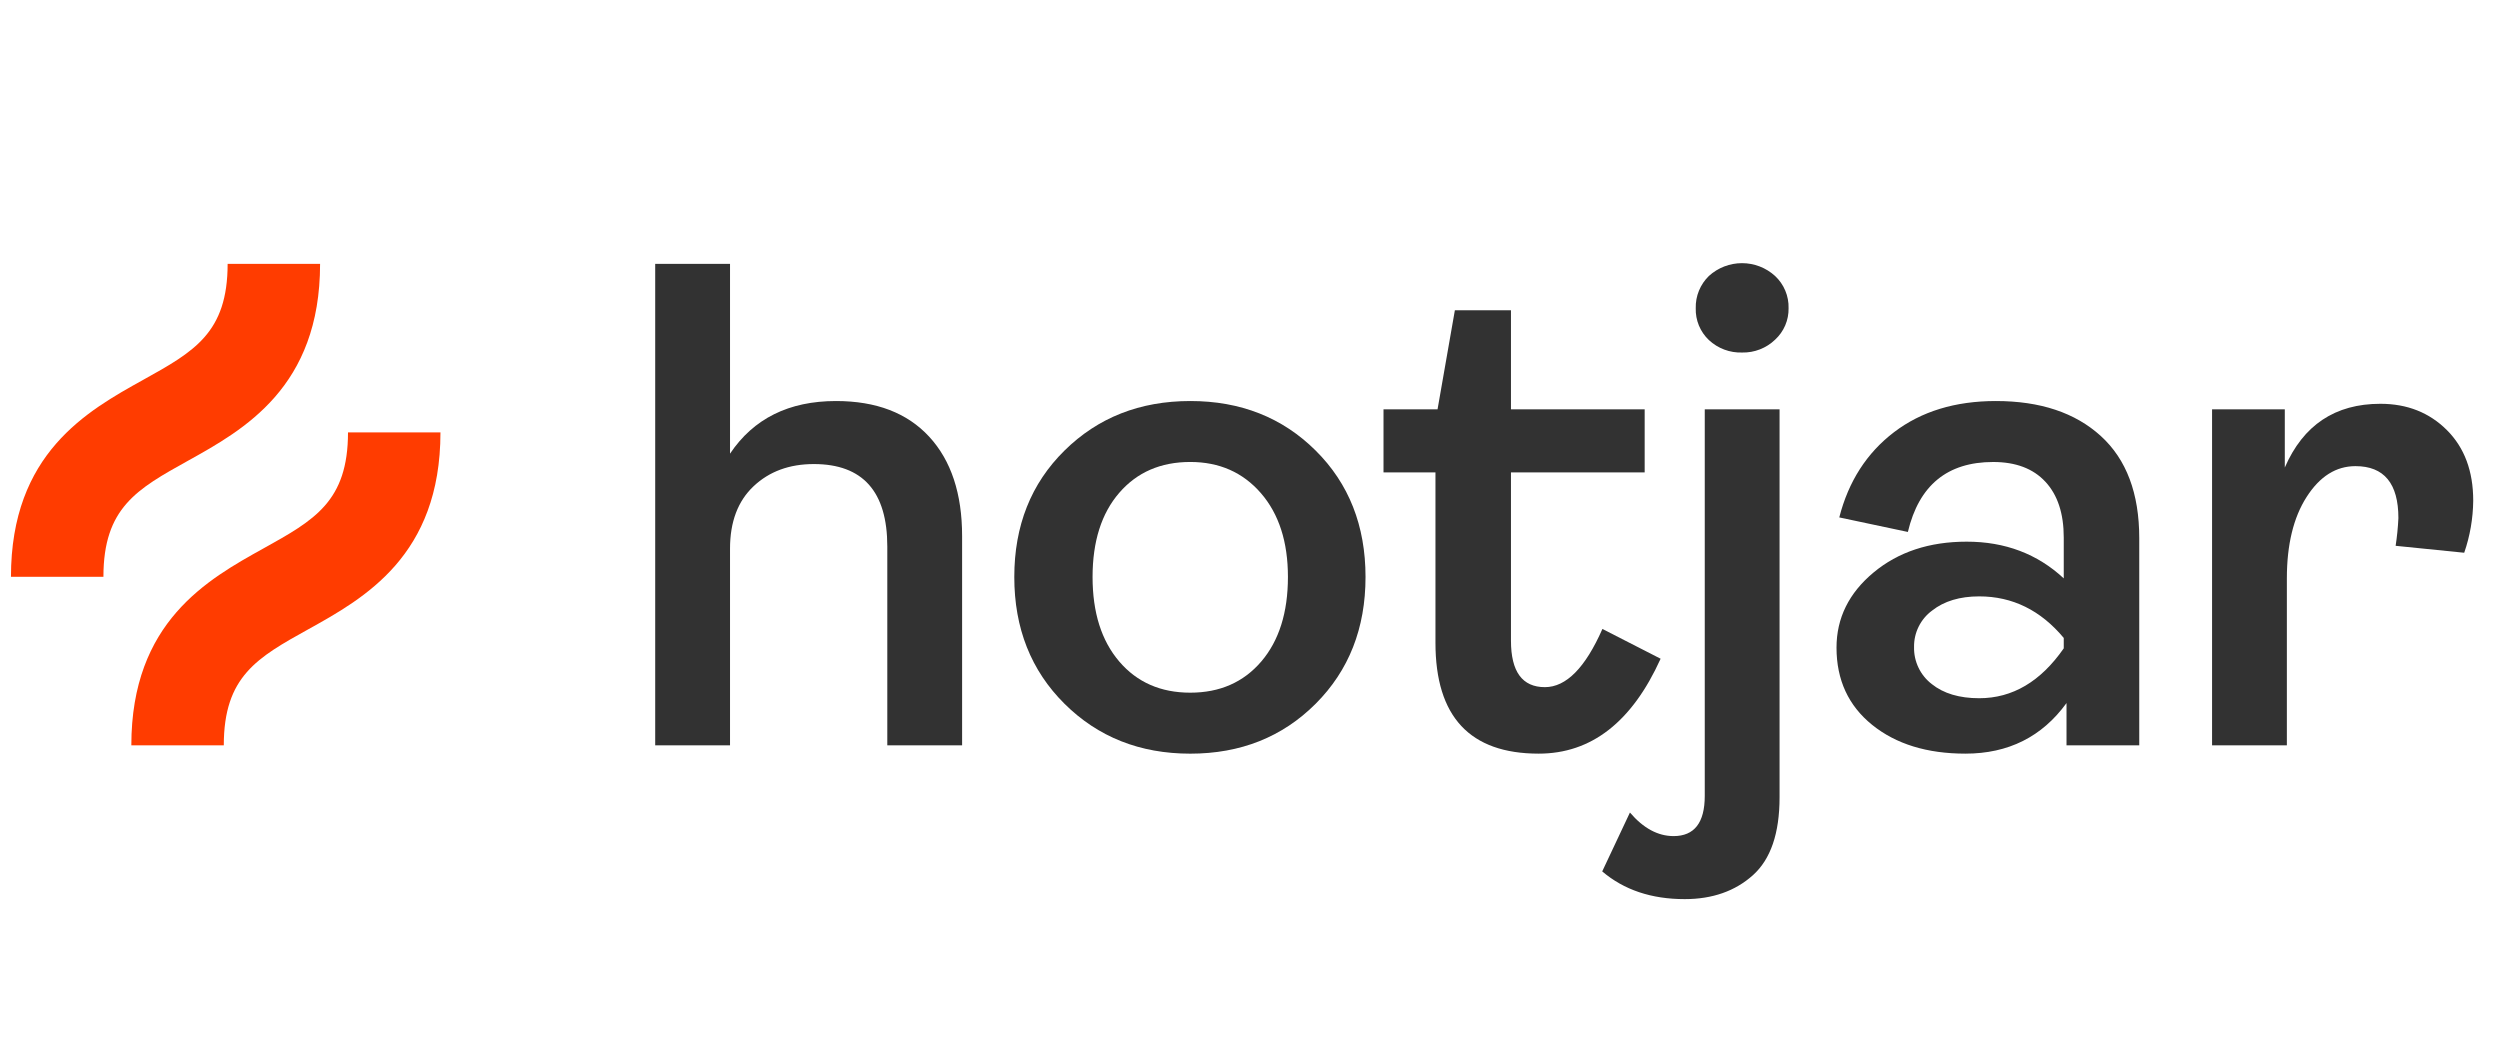 <svg width="114" height="48" viewBox="0 0 114 48" fill="none" xmlns="http://www.w3.org/2000/svg">
<g clip-path="url(#clip0_2302_1005)">
<path d="M29.877 33.987V12.032H33.289V20.687C34.363 19.087 35.974 18.287 38.122 18.287C39.954 18.287 41.37 18.829 42.371 19.913C43.371 20.998 43.872 22.509 43.872 24.447V33.987H40.461V24.921C40.461 22.415 39.344 21.162 37.112 21.161C35.995 21.161 35.079 21.498 34.364 22.172C33.648 22.846 33.29 23.794 33.289 25.015V33.987L29.877 33.987Z" fill="#323232"/>
<path d="M59.993 32.092C58.477 33.608 56.571 34.367 54.276 34.367C51.98 34.367 50.069 33.608 48.542 32.092C47.015 30.576 46.251 28.648 46.252 26.31C46.252 23.972 47.015 22.05 48.542 20.545C50.069 19.04 51.98 18.287 54.276 18.287C56.571 18.286 58.477 19.039 59.993 20.545C61.51 22.051 62.268 23.973 62.268 26.31C62.268 28.647 61.51 30.575 59.993 32.092ZM51.038 30.165C51.848 31.112 52.927 31.586 54.276 31.586C55.624 31.586 56.703 31.112 57.514 30.165C58.324 29.217 58.729 27.932 58.73 26.31C58.73 24.71 58.319 23.436 57.498 22.488C56.676 21.54 55.602 21.066 54.276 21.066C52.928 21.066 51.848 21.535 51.038 22.472C50.227 23.409 49.822 24.688 49.821 26.309C49.821 27.932 50.227 29.217 51.038 30.165Z" fill="#323232"/>
<path d="M70.164 34.366C67.026 34.366 65.457 32.681 65.457 29.311V21.54H63.088V18.666H65.552L66.342 14.149H68.9V18.666H74.997V21.54H68.9V29.217C68.9 30.628 69.416 31.334 70.448 31.334C71.417 31.334 72.291 30.449 73.07 28.68L75.724 30.038C74.418 32.924 72.565 34.366 70.164 34.366Z" fill="#323232"/>
<path d="M76.821 41C75.304 41 74.051 40.579 73.061 39.736L74.325 37.051C74.936 37.767 75.6 38.125 76.315 38.126C77.263 38.126 77.737 37.515 77.737 36.294V18.666H81.148V36.356C81.148 37.999 80.743 39.183 79.932 39.91C79.121 40.636 78.084 41 76.821 41ZM79.443 16.075C78.882 16.094 78.337 15.89 77.926 15.507C77.729 15.321 77.574 15.095 77.47 14.844C77.367 14.594 77.318 14.324 77.326 14.053C77.319 13.78 77.368 13.509 77.472 13.256C77.575 13.003 77.73 12.774 77.926 12.584C78.339 12.208 78.877 12 79.435 12C79.993 12 80.531 12.208 80.943 12.584C81.144 12.772 81.303 12.999 81.409 13.253C81.515 13.506 81.567 13.779 81.559 14.053C81.564 14.323 81.512 14.59 81.406 14.838C81.3 15.086 81.142 15.308 80.943 15.491C80.744 15.682 80.509 15.832 80.251 15.932C79.994 16.033 79.719 16.081 79.443 16.075Z" fill="#323232"/>
<path d="M89.621 34.366C87.873 34.366 86.456 33.929 85.372 33.055C84.288 32.181 83.746 31.007 83.745 29.534C83.745 28.186 84.308 27.043 85.435 26.105C86.562 25.168 87.978 24.699 89.684 24.7C91.432 24.7 92.906 25.258 94.107 26.374V24.51C94.107 23.415 93.828 22.568 93.269 21.967C92.711 21.366 91.916 21.066 90.885 21.067C88.8 21.067 87.504 22.13 86.999 24.257L83.871 23.594C84.292 21.951 85.124 20.656 86.367 19.708C87.61 18.761 89.158 18.287 91.011 18.287C93.033 18.287 94.628 18.818 95.797 19.882C96.966 20.946 97.55 22.499 97.55 24.541V33.987H94.233V32.06C93.117 33.597 91.579 34.366 89.621 34.366ZM90.252 31.839C91.769 31.839 93.053 31.081 94.107 29.565V29.09C93.053 27.827 91.768 27.195 90.252 27.195C89.368 27.195 88.651 27.411 88.103 27.843C87.844 28.034 87.634 28.284 87.491 28.573C87.348 28.861 87.276 29.18 87.281 29.501C87.273 29.827 87.342 30.149 87.482 30.443C87.622 30.737 87.829 30.993 88.087 31.192C88.625 31.623 89.347 31.839 90.252 31.839Z" fill="#323232"/>
<path d="M100.87 33.987V18.666H104.187V21.319C105.029 19.382 106.482 18.413 108.546 18.413C109.767 18.413 110.778 18.813 111.579 19.613C112.38 20.413 112.78 21.488 112.779 22.835C112.77 23.642 112.632 24.442 112.368 25.205L109.241 24.889C109.305 24.47 109.347 24.048 109.367 23.625C109.367 22.046 108.714 21.256 107.409 21.256C106.524 21.256 105.781 21.724 105.181 22.662C104.581 23.599 104.281 24.836 104.281 26.374V33.987H100.87Z" fill="#323232"/>
<path d="M8.572 21.01C11.114 19.597 14.596 17.663 14.596 12.031H10.38C10.38 15.182 8.846 16.034 6.524 17.324C3.982 18.737 0.5 20.671 0.5 26.303H4.716C4.716 23.152 6.25 22.3 8.572 21.01Z" fill="#FF3C00"/>
<path d="M15.869 19.716C15.869 22.866 14.335 23.718 12.014 25.008C9.472 26.421 5.989 28.355 5.989 33.987H10.205C10.205 30.836 11.739 29.984 14.061 28.694C16.603 27.282 20.085 25.347 20.085 19.716H15.869Z" fill="#FF3C00"/>
</g>
<defs>
<clipPath id="clip0_2302_1005">
<rect width="113" height="48" fill="white" transform="translate(0.5)"/>
</clipPath>
</defs>
</svg>
